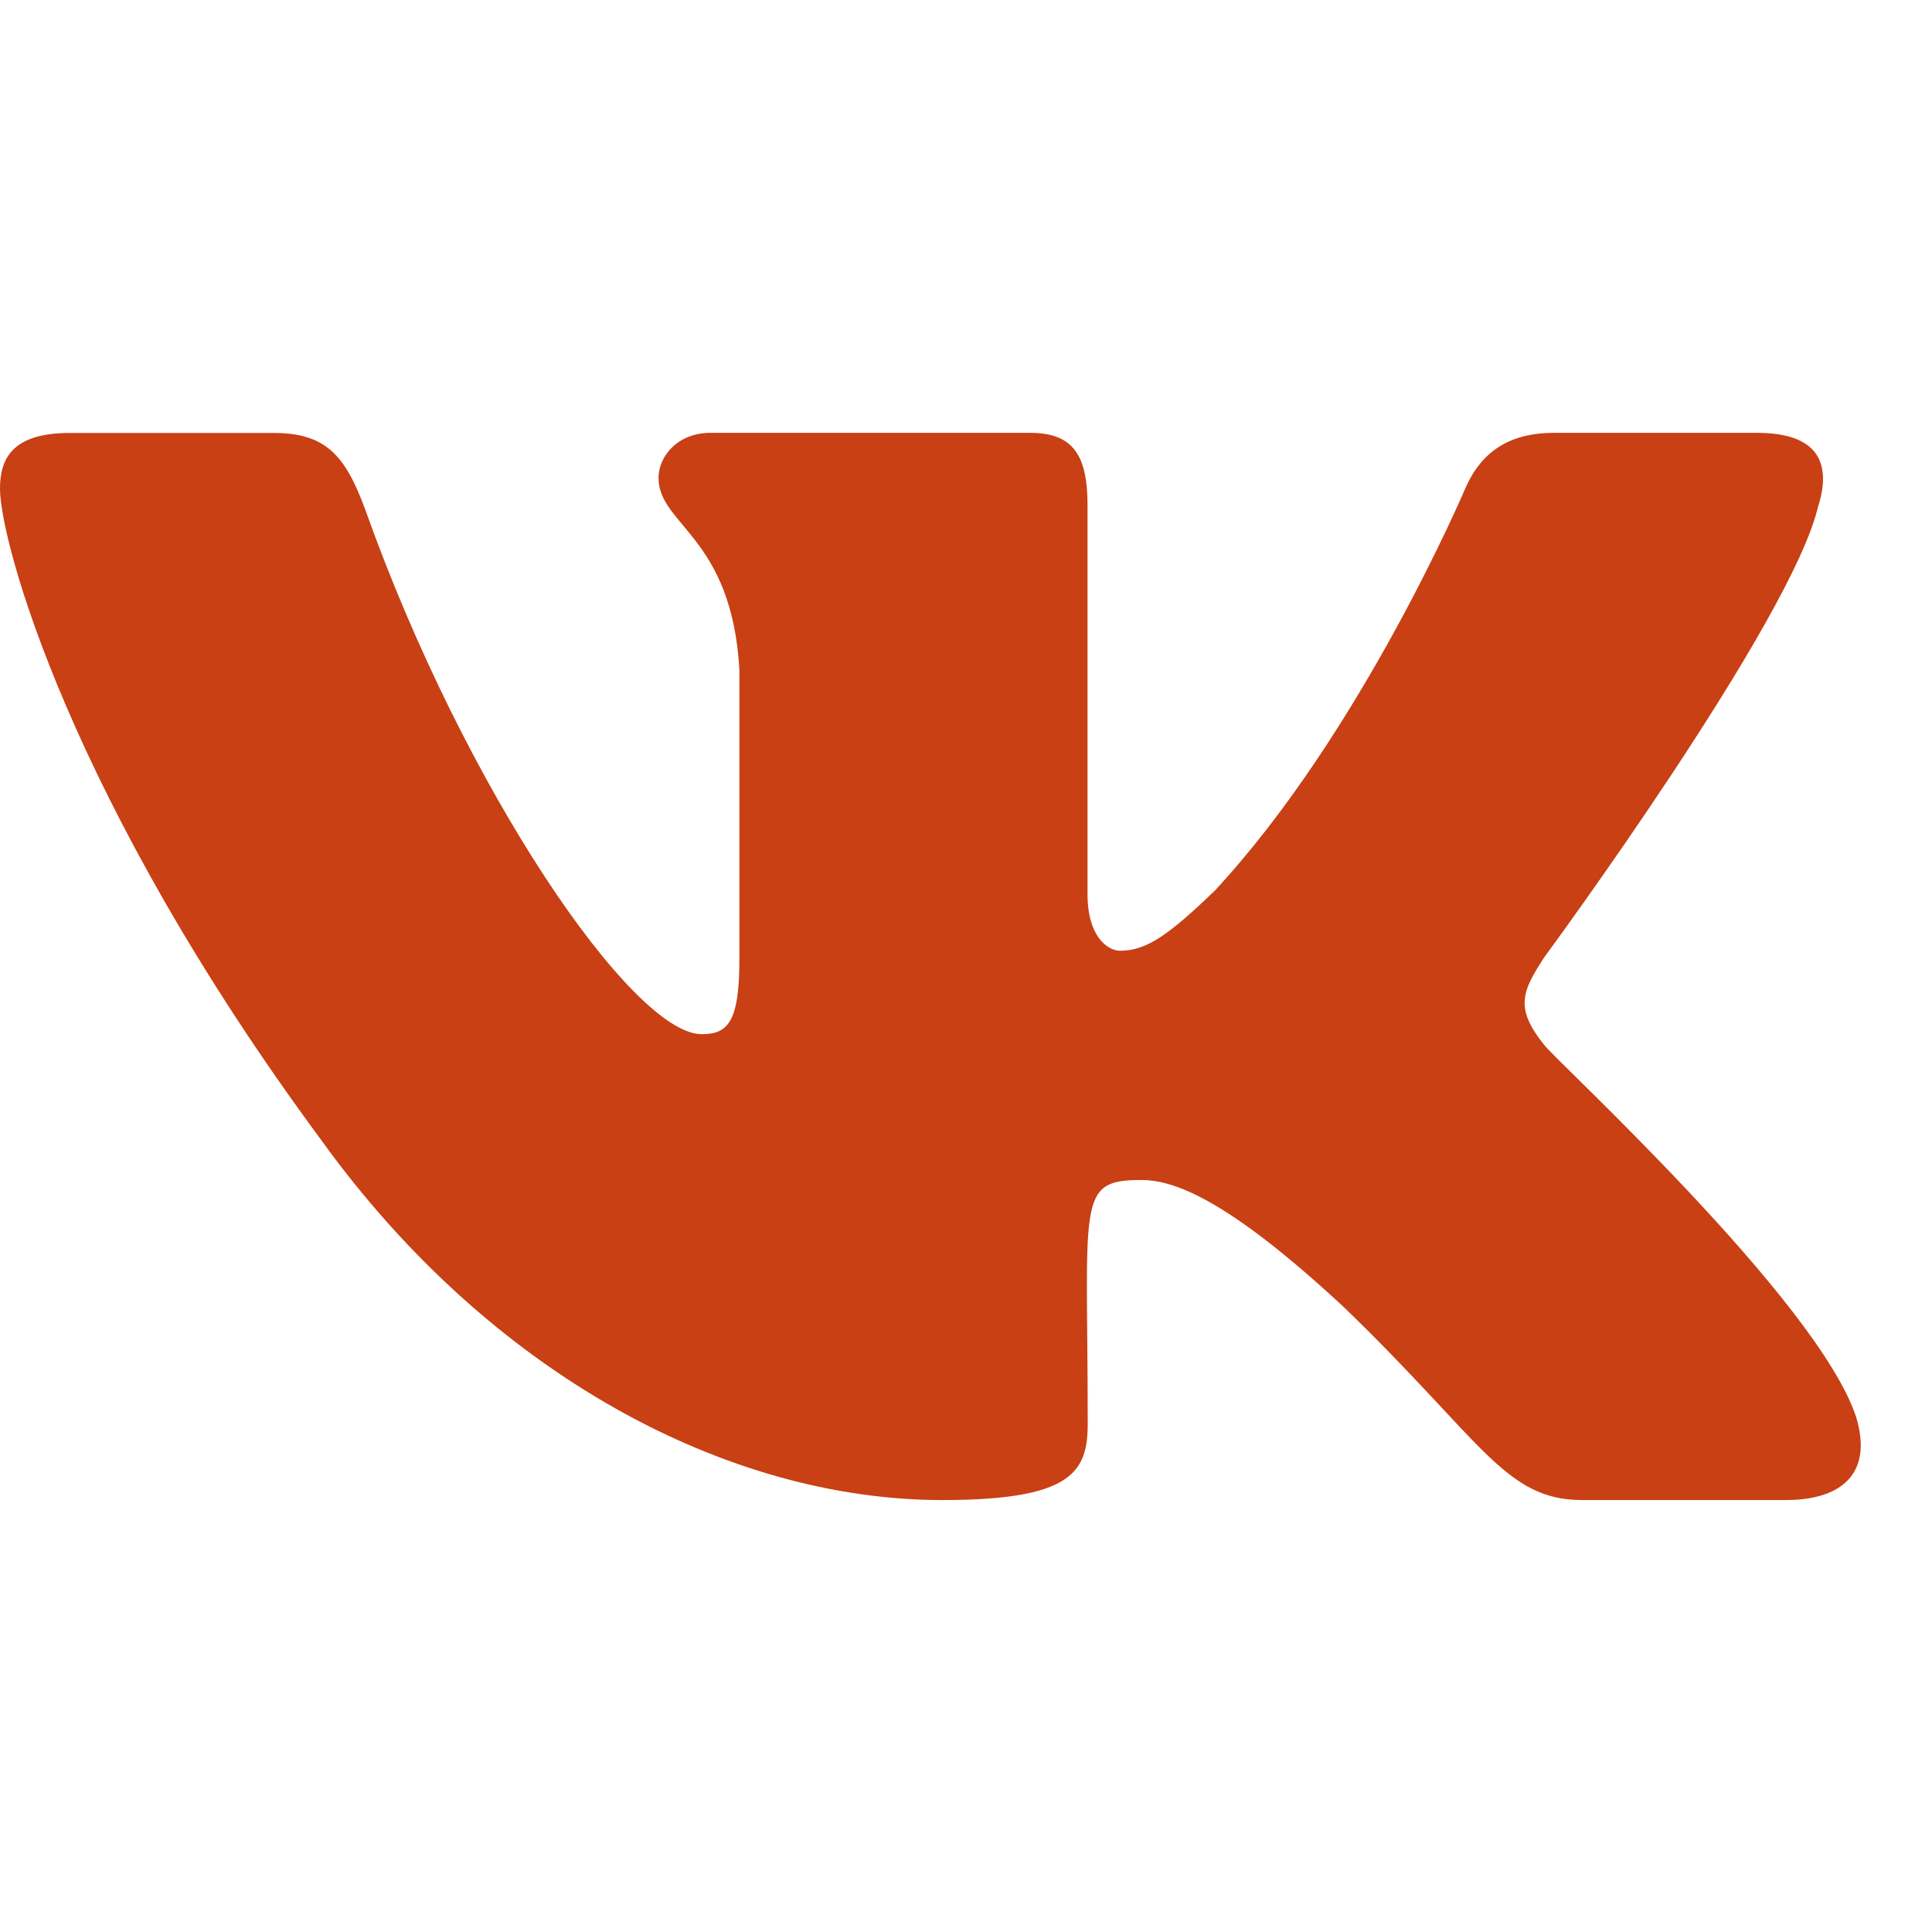 <svg width="21" height="21" viewBox="0 0 21 21" fill="none" xmlns="http://www.w3.org/2000/svg">
<g clip-path="url(#clip0_23_999)">
<path d="M16.784 11.357C16.457 10.951 16.55 10.77 16.784 10.407C16.788 10.403 19.487 6.736 19.765 5.492L19.767 5.492C19.905 5.038 19.767 4.705 19.099 4.705H16.887C16.324 4.705 16.065 4.991 15.926 5.311C15.926 5.311 14.8 7.961 13.207 9.678C12.693 10.175 12.455 10.334 12.175 10.334C12.036 10.334 11.821 10.175 11.821 9.721V5.492C11.821 4.948 11.664 4.705 11.198 4.705H7.721C7.367 4.705 7.158 4.959 7.158 5.195C7.158 5.71 7.954 5.829 8.037 7.279V10.425C8.037 11.114 7.909 11.241 7.627 11.241C6.875 11.241 5.051 8.58 3.969 5.536C3.751 4.945 3.538 4.706 2.971 4.706H0.758C0.127 4.706 0 4.992 0 5.312C0 5.877 0.752 8.686 3.496 12.398C5.325 14.932 7.9 16.305 10.243 16.305C11.651 16.305 11.823 16 11.823 15.476C11.823 13.055 11.696 12.826 12.401 12.826C12.728 12.826 13.291 12.985 14.606 14.207C16.108 15.656 16.355 16.305 17.197 16.305H19.408C20.038 16.305 20.358 16 20.174 15.398C19.753 14.133 16.912 11.531 16.784 11.357Z" fill="#C84014"/>
</g>
<defs>
<clipPath id="clip0_23_999">
<rect width="20.226" height="19.885" fill="white" transform="translate(0 0.562)"/>
</clipPath>
</defs>
</svg>

